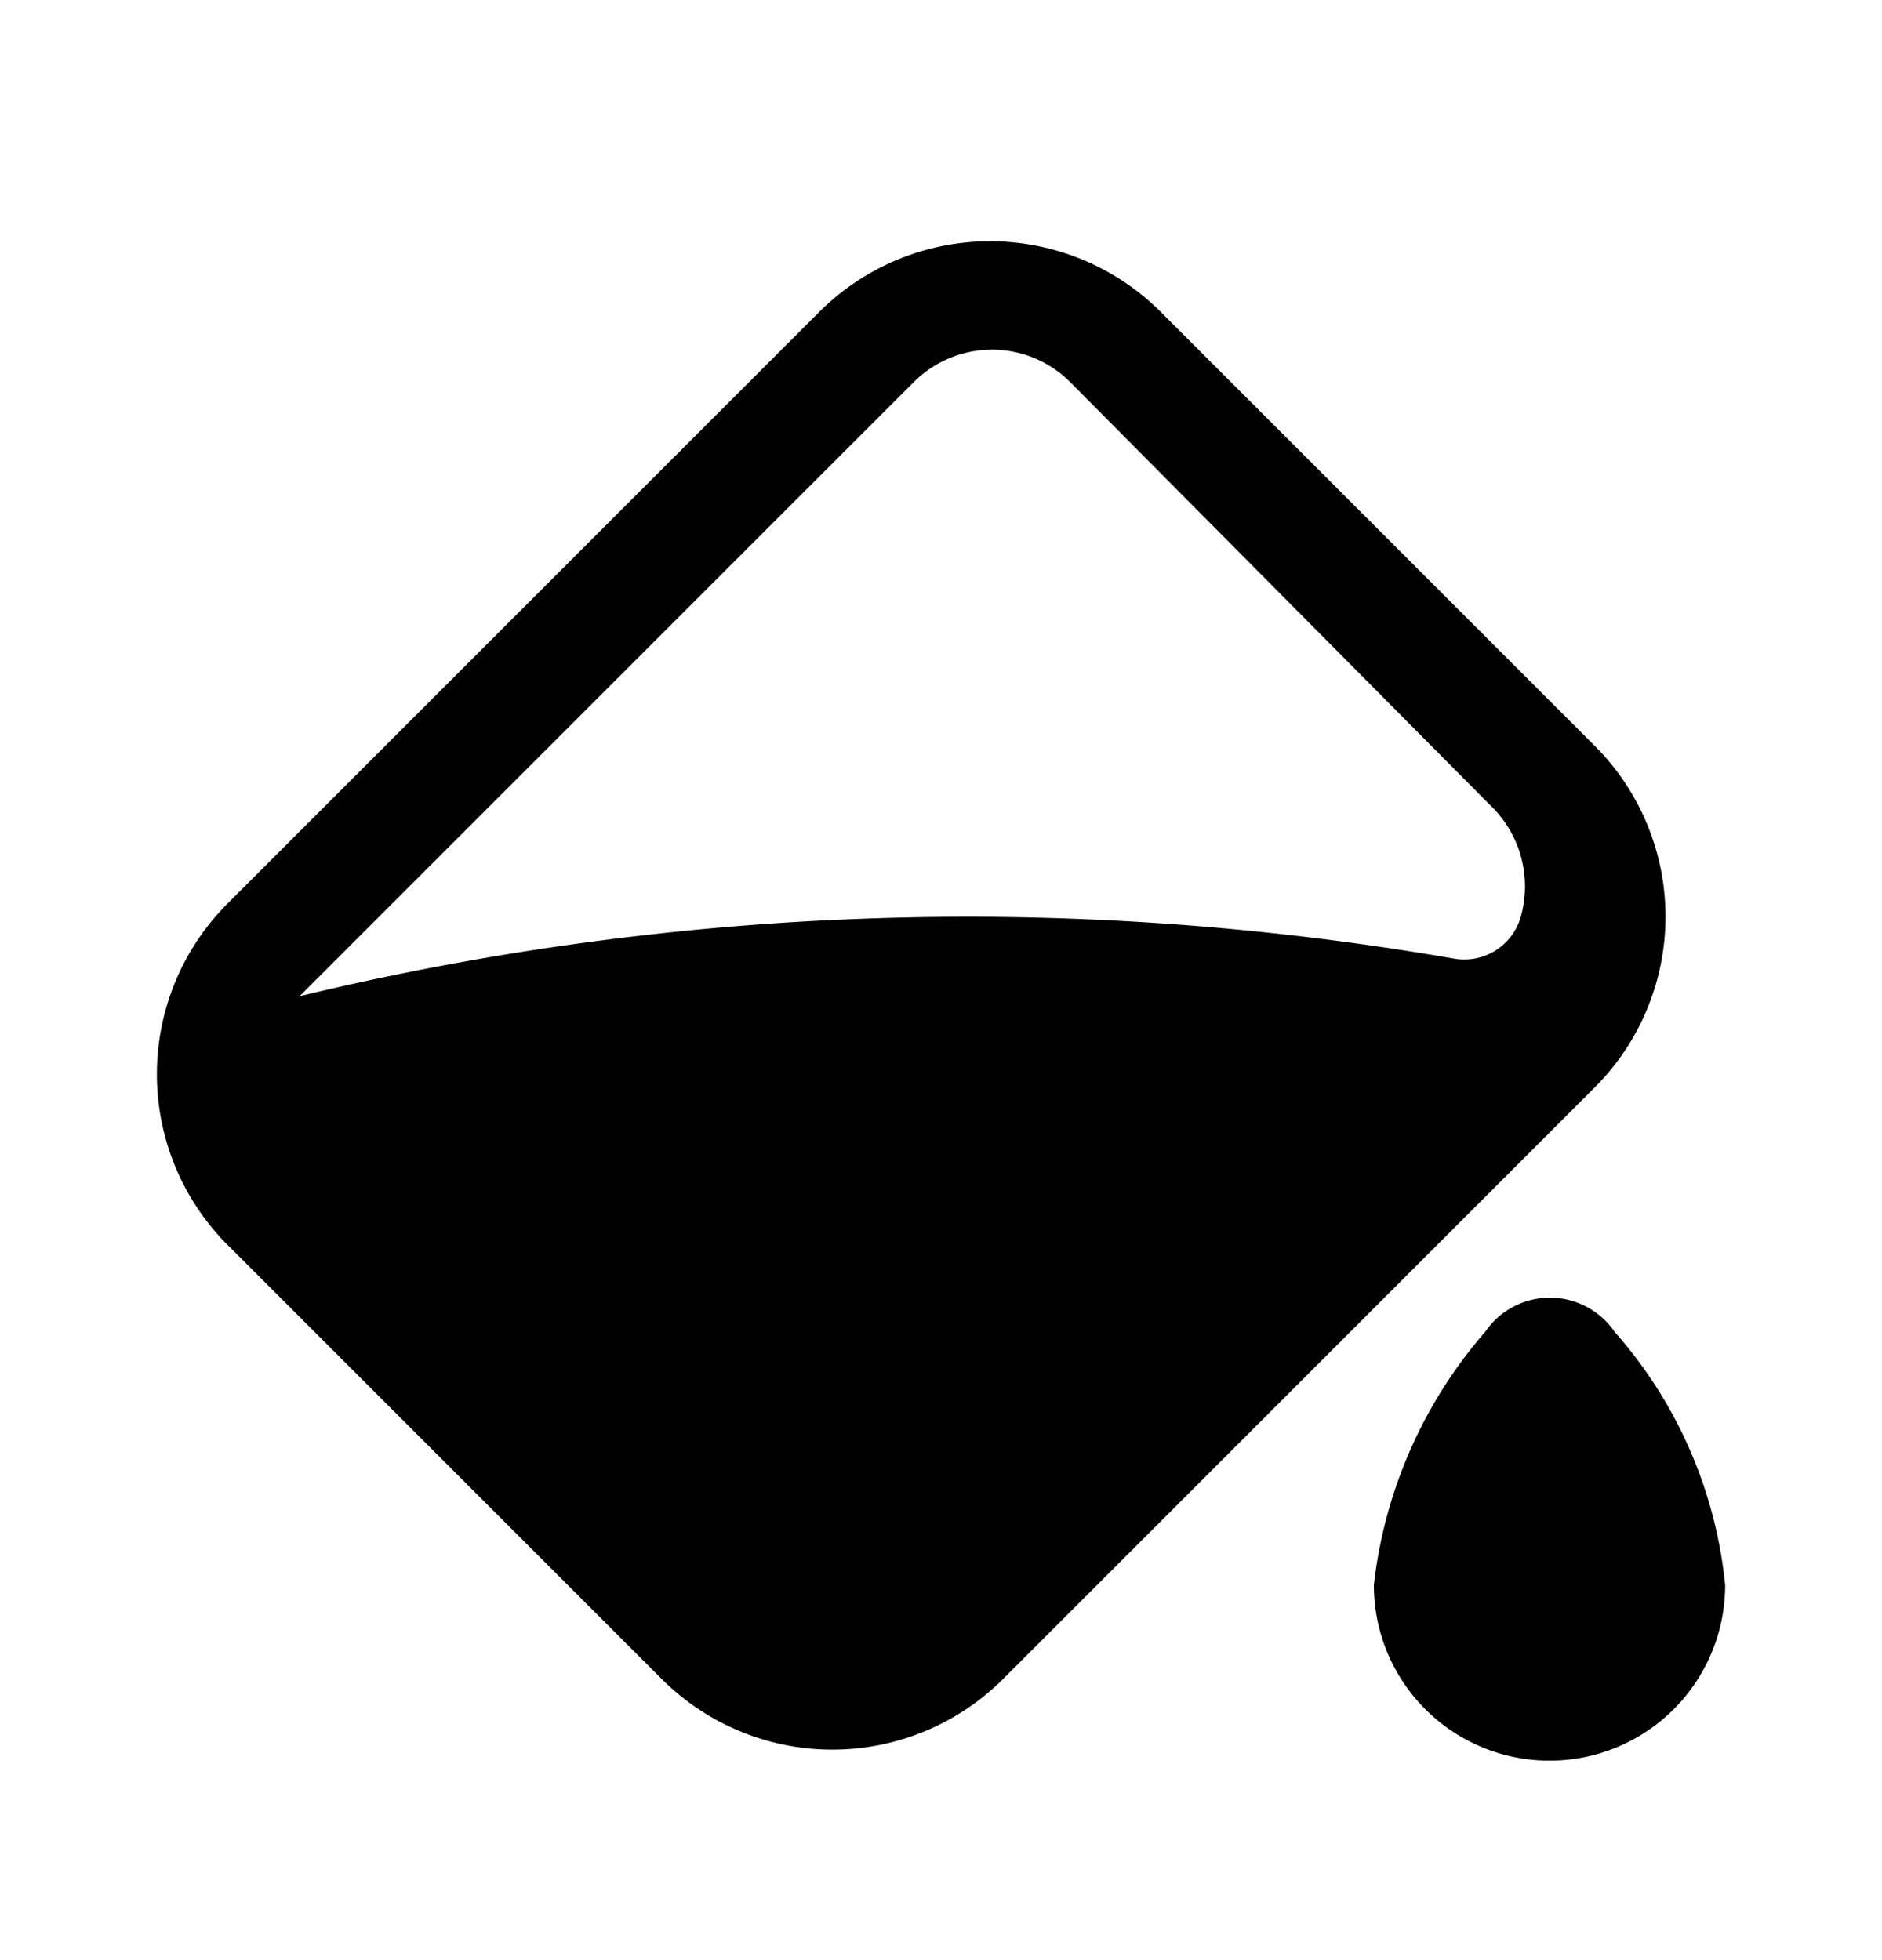 <svg xmlns="http://www.w3.org/2000/svg" width="24" height="25" fill="currentColor" viewBox="0 0 24 25">
  <path d="m20.34 9.516-5.54-5.54a3.08 3.08 0 0 0-4.35 0l-7.55 7.55a3.08 3.08 0 0 0 0 4.35l5.54 5.54a3.08 3.08 0 0 0 4.35 0l7.55-7.55a3.08 3.08 0 0 0 0-4.35Zm-.95 2.19a.75.75 0 0 1-.85.52 36.33 36.33 0 0 0-14.72.48l7.83-7.83a1.409 1.409 0 0 1 2 0l5.35 5.39a1.431 1.431 0 0 1 .39 1.44Zm2.61 8.51a2.24 2.24 0 1 1-4.48 0 5.94 5.94 0 0 1 1.42-3.23 1 1 0 0 1 1.65 0 5.74 5.74 0 0 1 1.41 3.23Z"/>
</svg>
